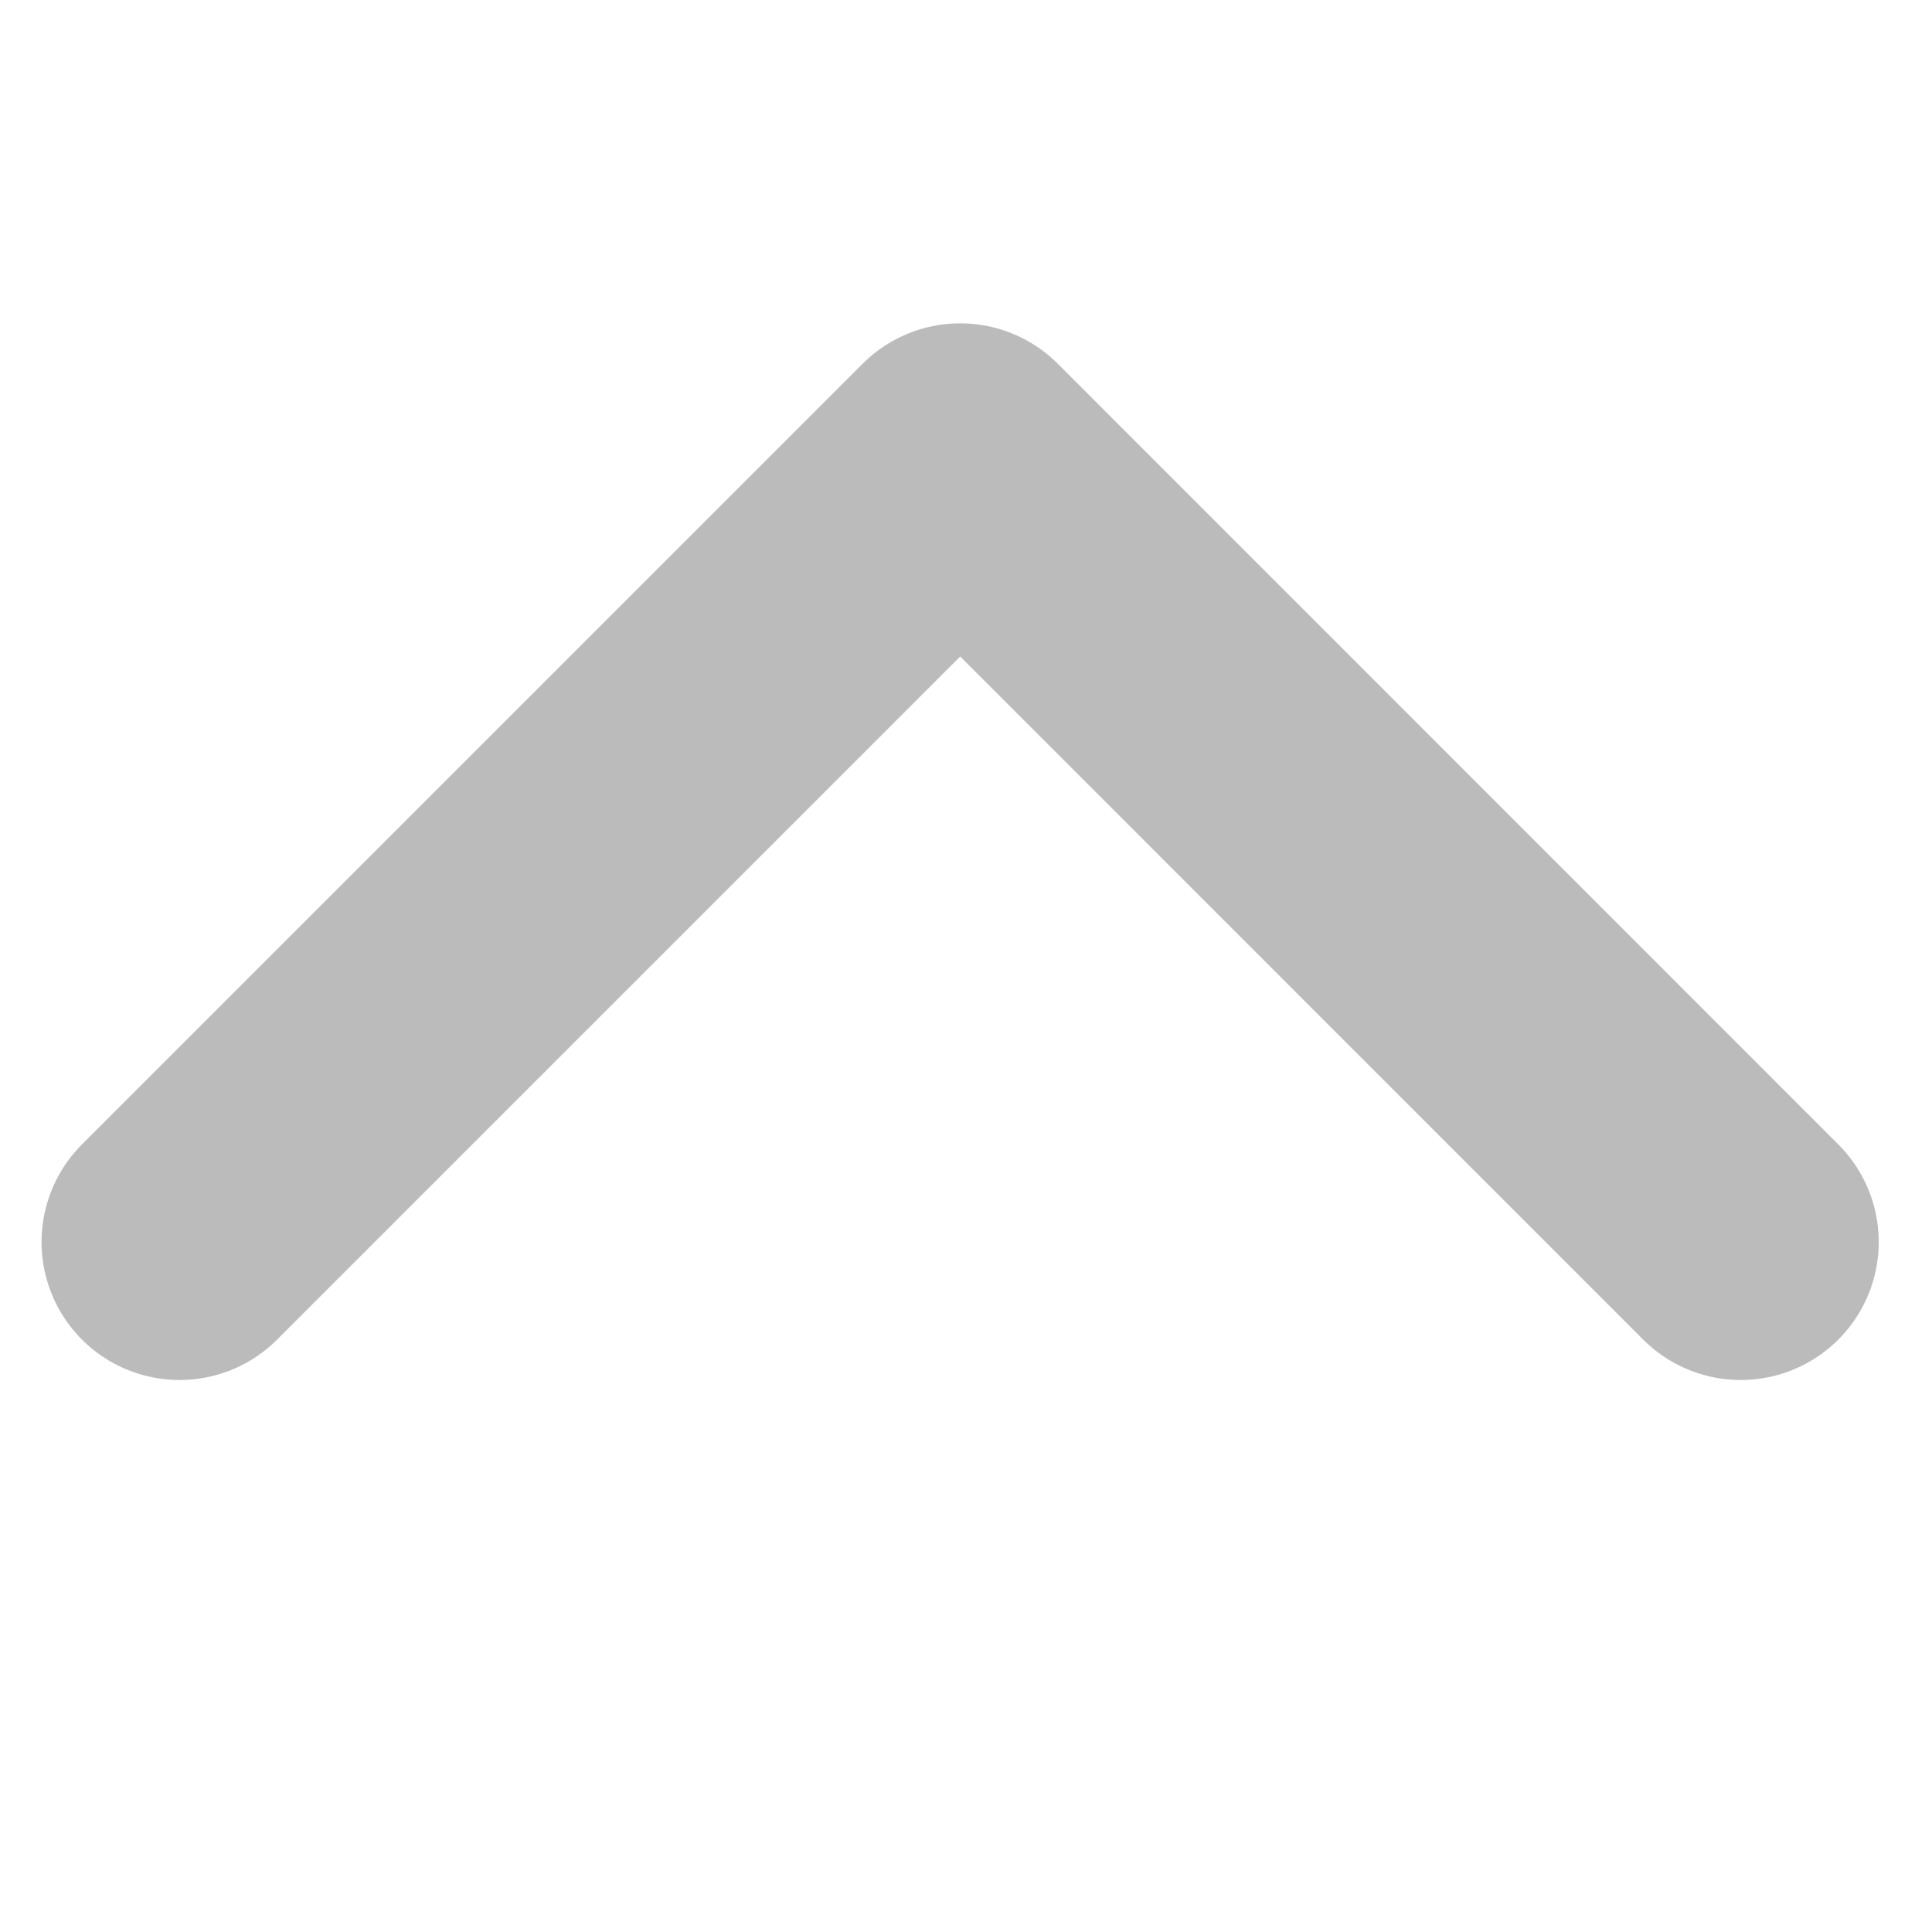 <svg width="14" height="14" viewBox="0 0 14 14" fill="none" xmlns="http://www.w3.org/2000/svg">
<path d="M1.301 9L6.958 3.343L12.614 9" stroke="#BBBBBB" stroke-width="2" stroke-linecap="round" stroke-linejoin="round"/>
</svg>
